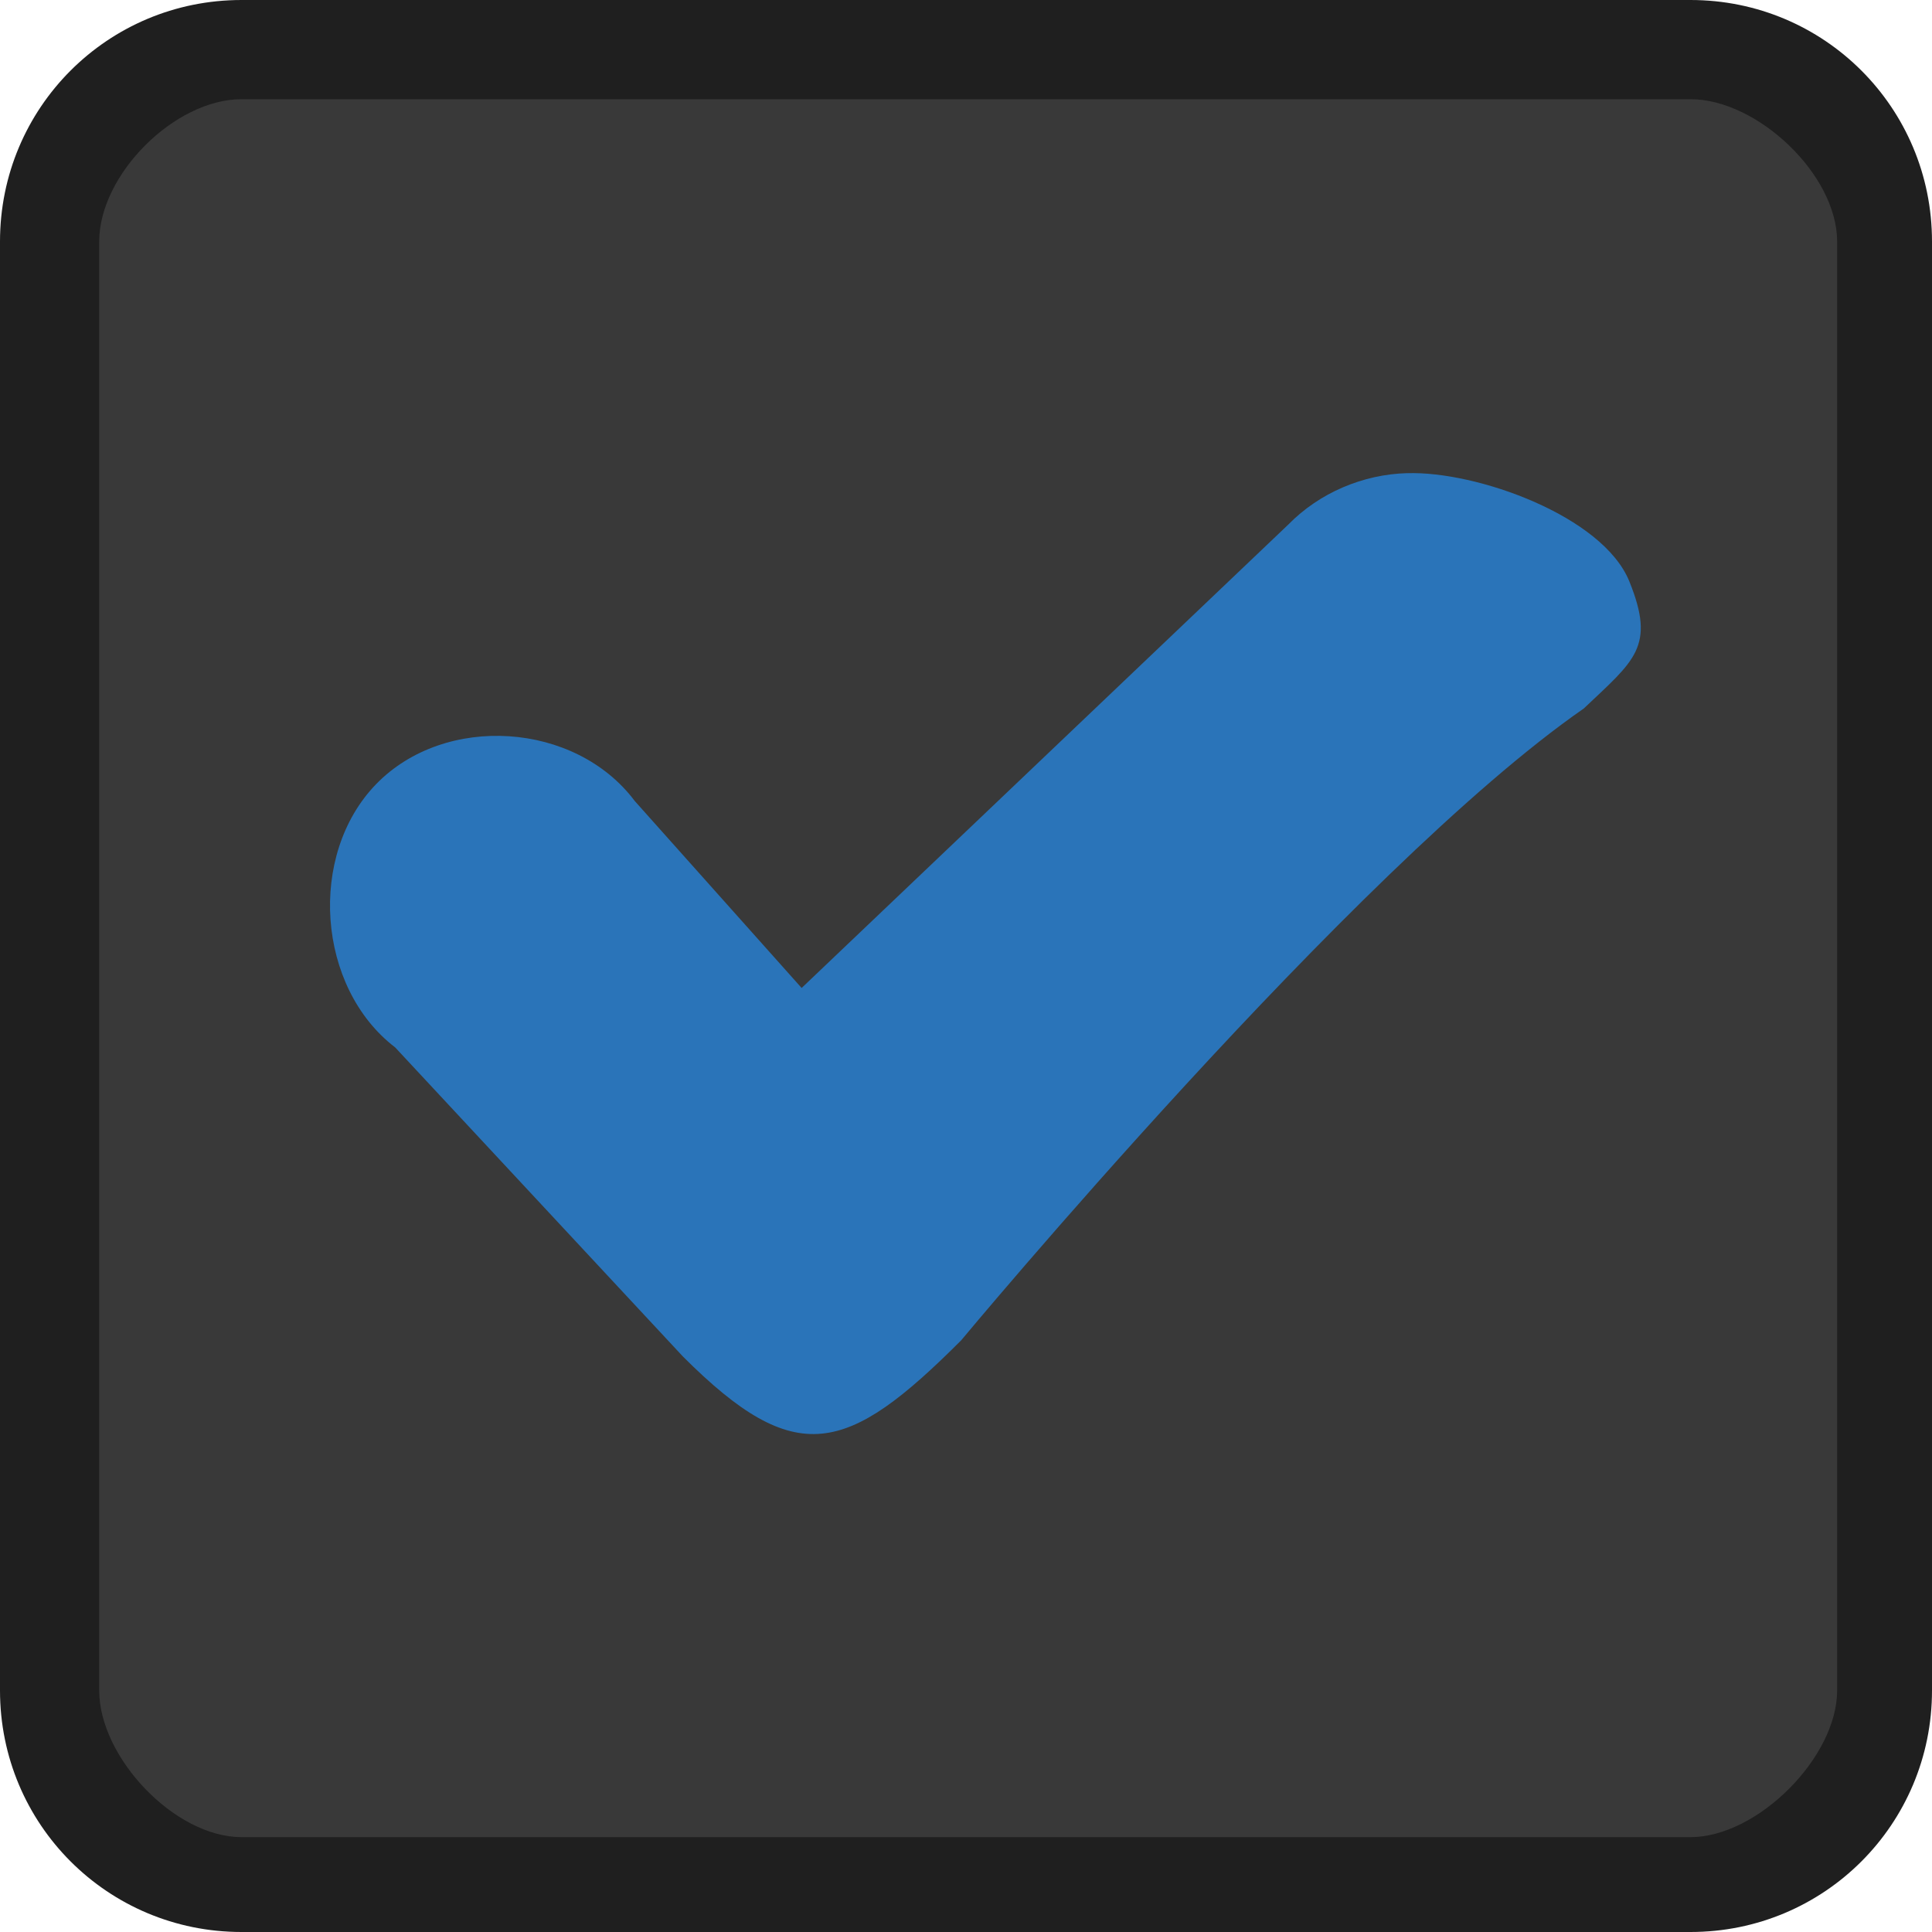 <svg xmlns="http://www.w3.org/2000/svg" viewBox="0 0 40 40" xmlns:xlink="http://www.w3.org/1999/xlink">
<g transform="translate(0 -1012.362)">
<rect width="37.054" x="1.429" y="1013.791" rx="1" height="37.054" style="fill:#393939"/>
<path style="fill:#1f1f1f" d="m 5,1012.362 c -2.77,0 -5,2.23 -5,5 l 0,30 c 0,2.77 2.23,5 5,5 l 30,0 c 2.77,0 5,-2.23 5,-5 l 0,-30 c 0,-2.77 -2.23,-5 -5,-5 z m 0,2.054 30,0 c 1.385,0 3.036,1.561 3.036,2.946 l 0,30 c 0,1.385 -1.651,3.036 -3.036,3.036 l -30,0 c -1.385,0 -2.946,-1.651 -2.946,-3.036 l 0,-30 c 0,-1.385 1.561,-2.946 2.946,-2.946 z"/>
<path style="fill:#2a74b9;line-height:normal;color:#000" d="m 29.134,1022.158 c -0.915,0.025 -1.818,0.406 -2.464,1.067 l -10.073,9.592 -3.456,-3.872 c -1.23,-1.64 -3.926,-1.816 -5.352,-0.35 -1.425,1.466 -1.228,4.213 0.392,5.452 l 5.958,6.4 c 2.342,2.342 3.398,2.029 5.762,-0.336 0,0 8.126,-9.776 12.889,-13.08 1.053,-0.998 1.492,-1.276 0.944,-2.631 -0.548,-1.355 -3.165,-2.29 -4.602,-2.241 z"/>
</g>
</svg>
